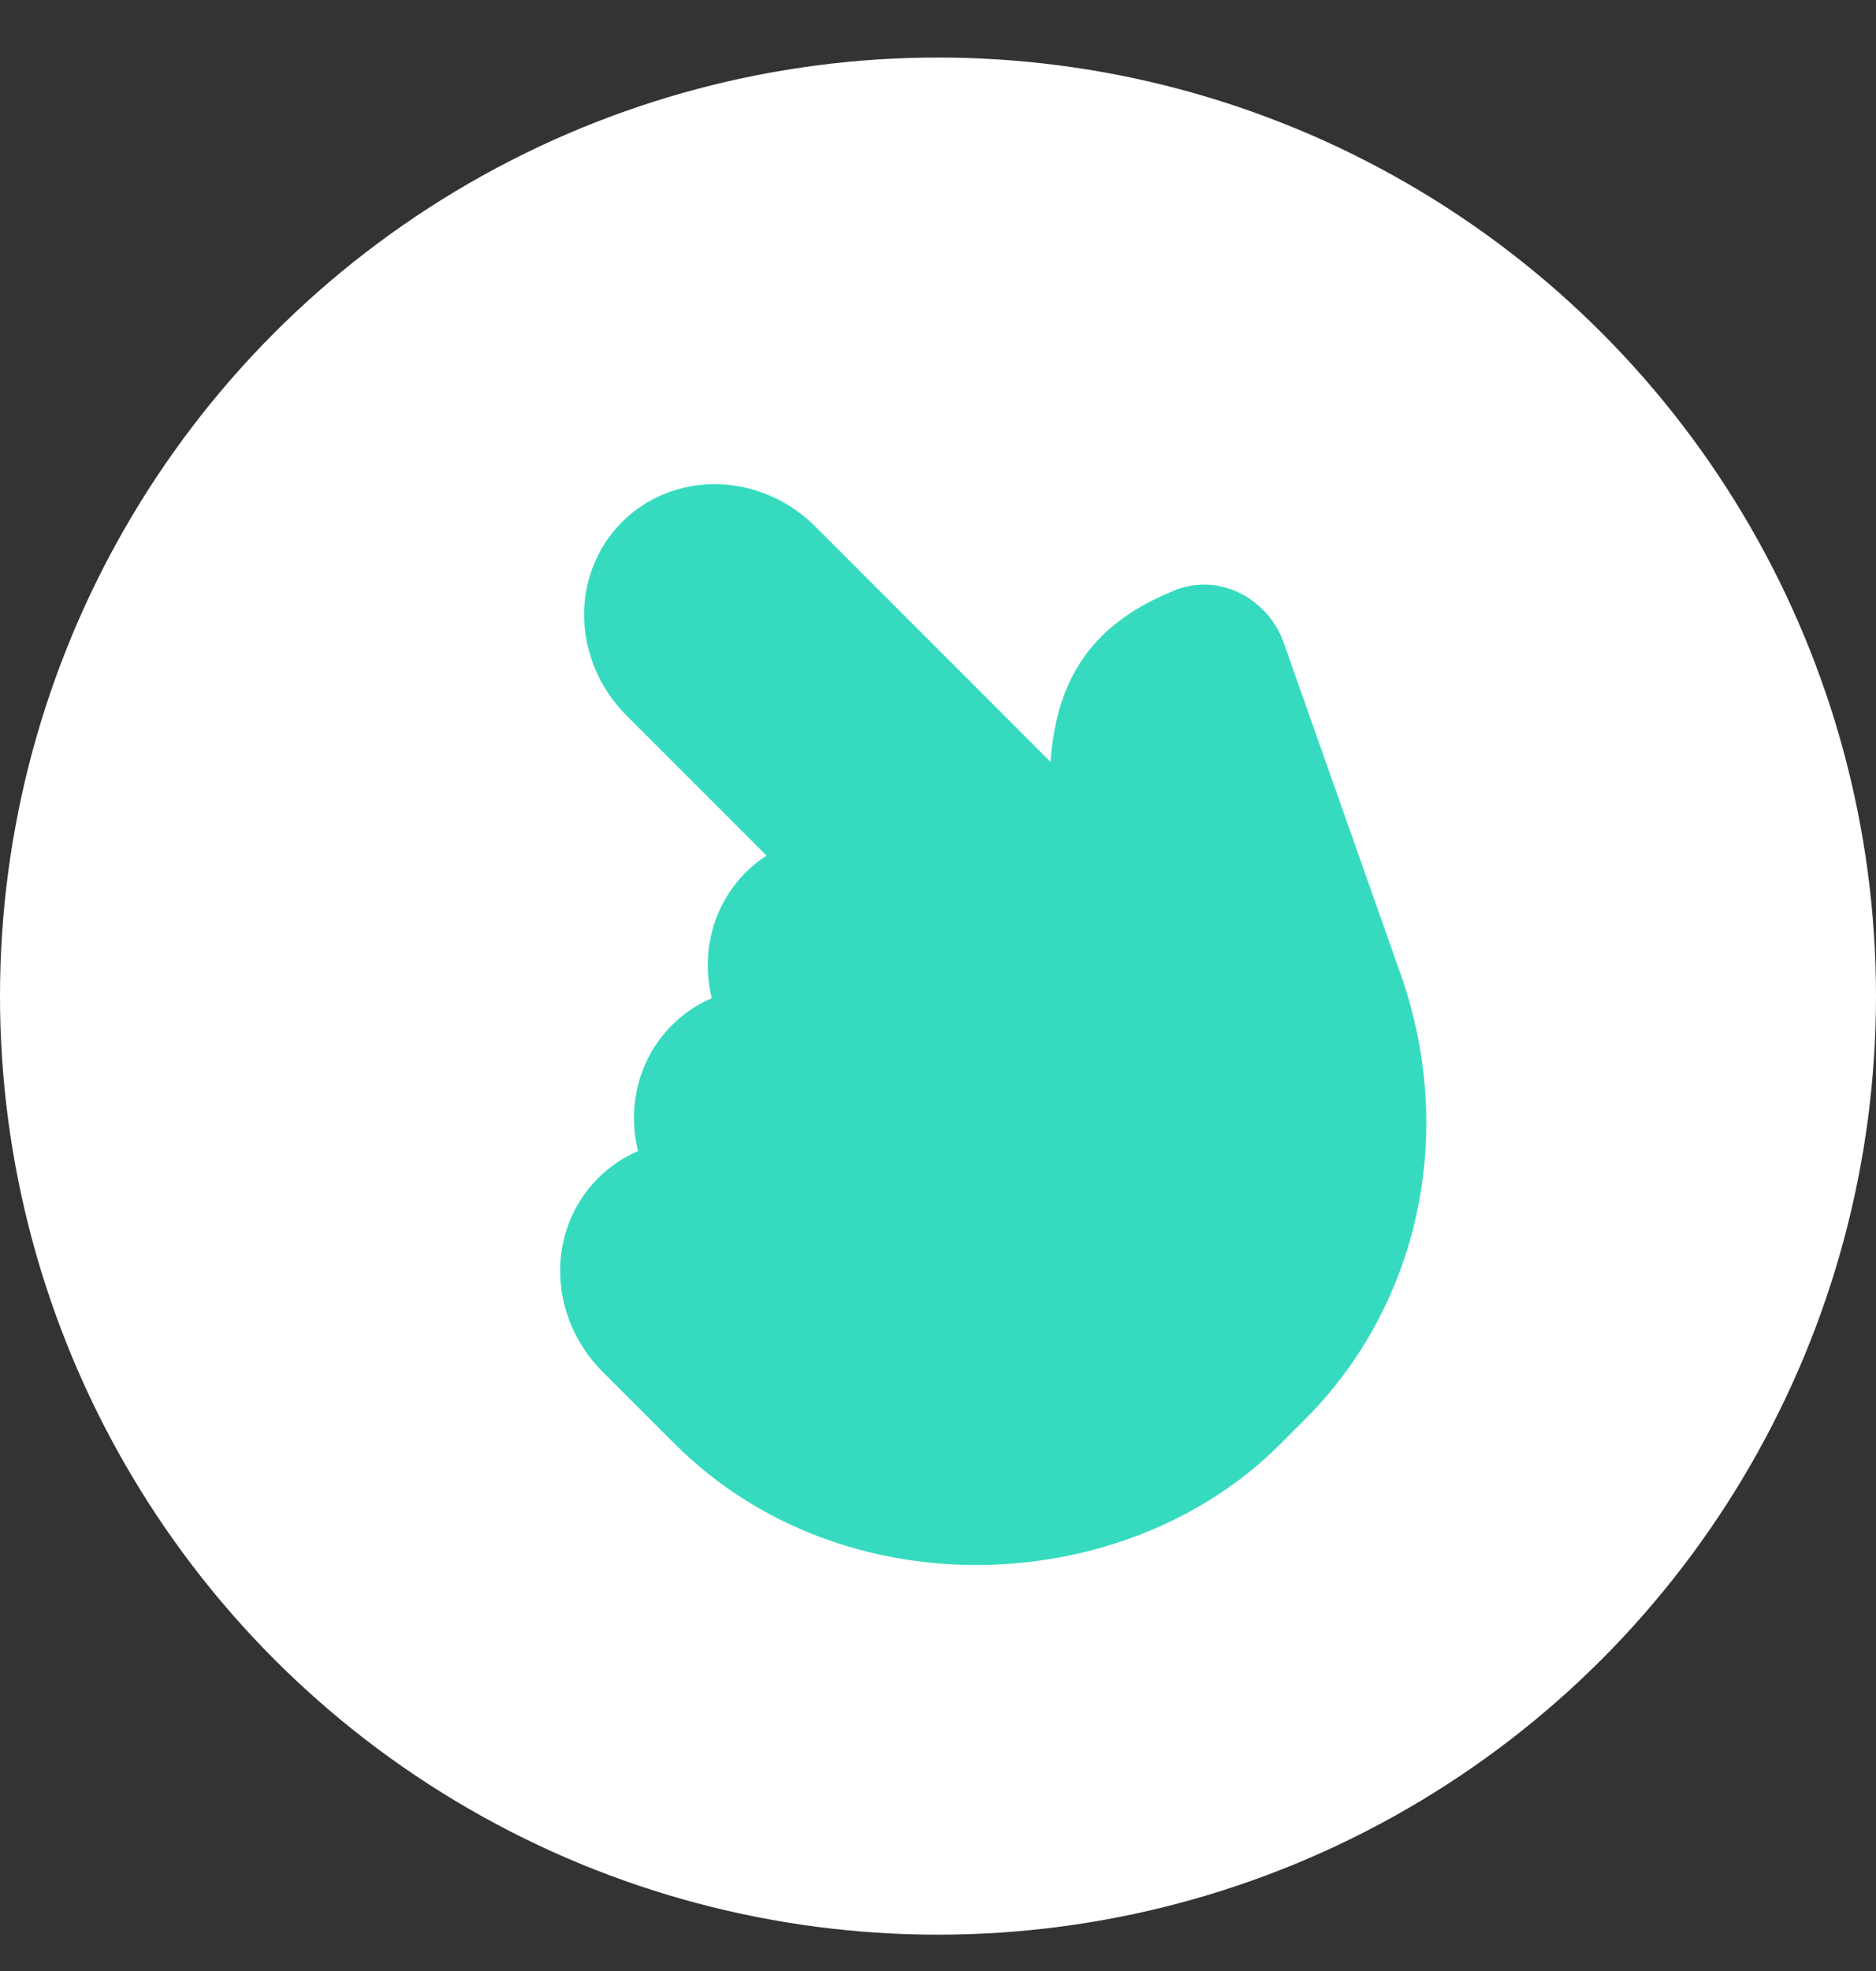 <svg width="20" height="21" viewBox="0 0 20 21" fill="none" xmlns="http://www.w3.org/2000/svg">
  <rect x="0" y="0" width="20" height="21" fill="#333333" stroke="none"/>
  <circle cx="10" cy="10.613" r="10" fill="white" />
  <path fill-rule="evenodd" clip-rule="evenodd"
    d="M6.631 5.562C6.898 5.295 7.265 5.15 7.651 5.159C8.037 5.167 8.411 5.329 8.69 5.608L11.2 8.118C11.212 7.915 11.247 7.716 11.304 7.522C11.497 6.894 11.929 6.529 12.528 6.288C13.012 6.095 13.525 6.393 13.683 6.841L14.932 10.379C15.224 11.206 15.284 12.087 15.104 12.925C14.924 13.762 14.512 14.523 13.914 15.121L13.643 15.392C11.995 17.04 8.975 17.165 7.194 15.384L6.422 14.613C6.252 14.442 6.123 14.235 6.048 14.008C5.973 13.781 5.953 13.542 5.99 13.311C6.028 13.08 6.121 12.864 6.262 12.682C6.404 12.499 6.589 12.356 6.802 12.264C6.721 11.935 6.755 11.593 6.898 11.296C7.042 11 7.285 10.766 7.588 10.635C7.517 10.346 7.535 10.046 7.639 9.774C7.743 9.503 7.929 9.273 8.172 9.116L6.677 7.621C6.539 7.483 6.428 7.32 6.351 7.142C6.274 6.963 6.232 6.773 6.227 6.582C6.223 6.391 6.256 6.202 6.326 6.027C6.395 5.852 6.499 5.694 6.631 5.562Z"
    fill="#36DBBF" />
</svg>